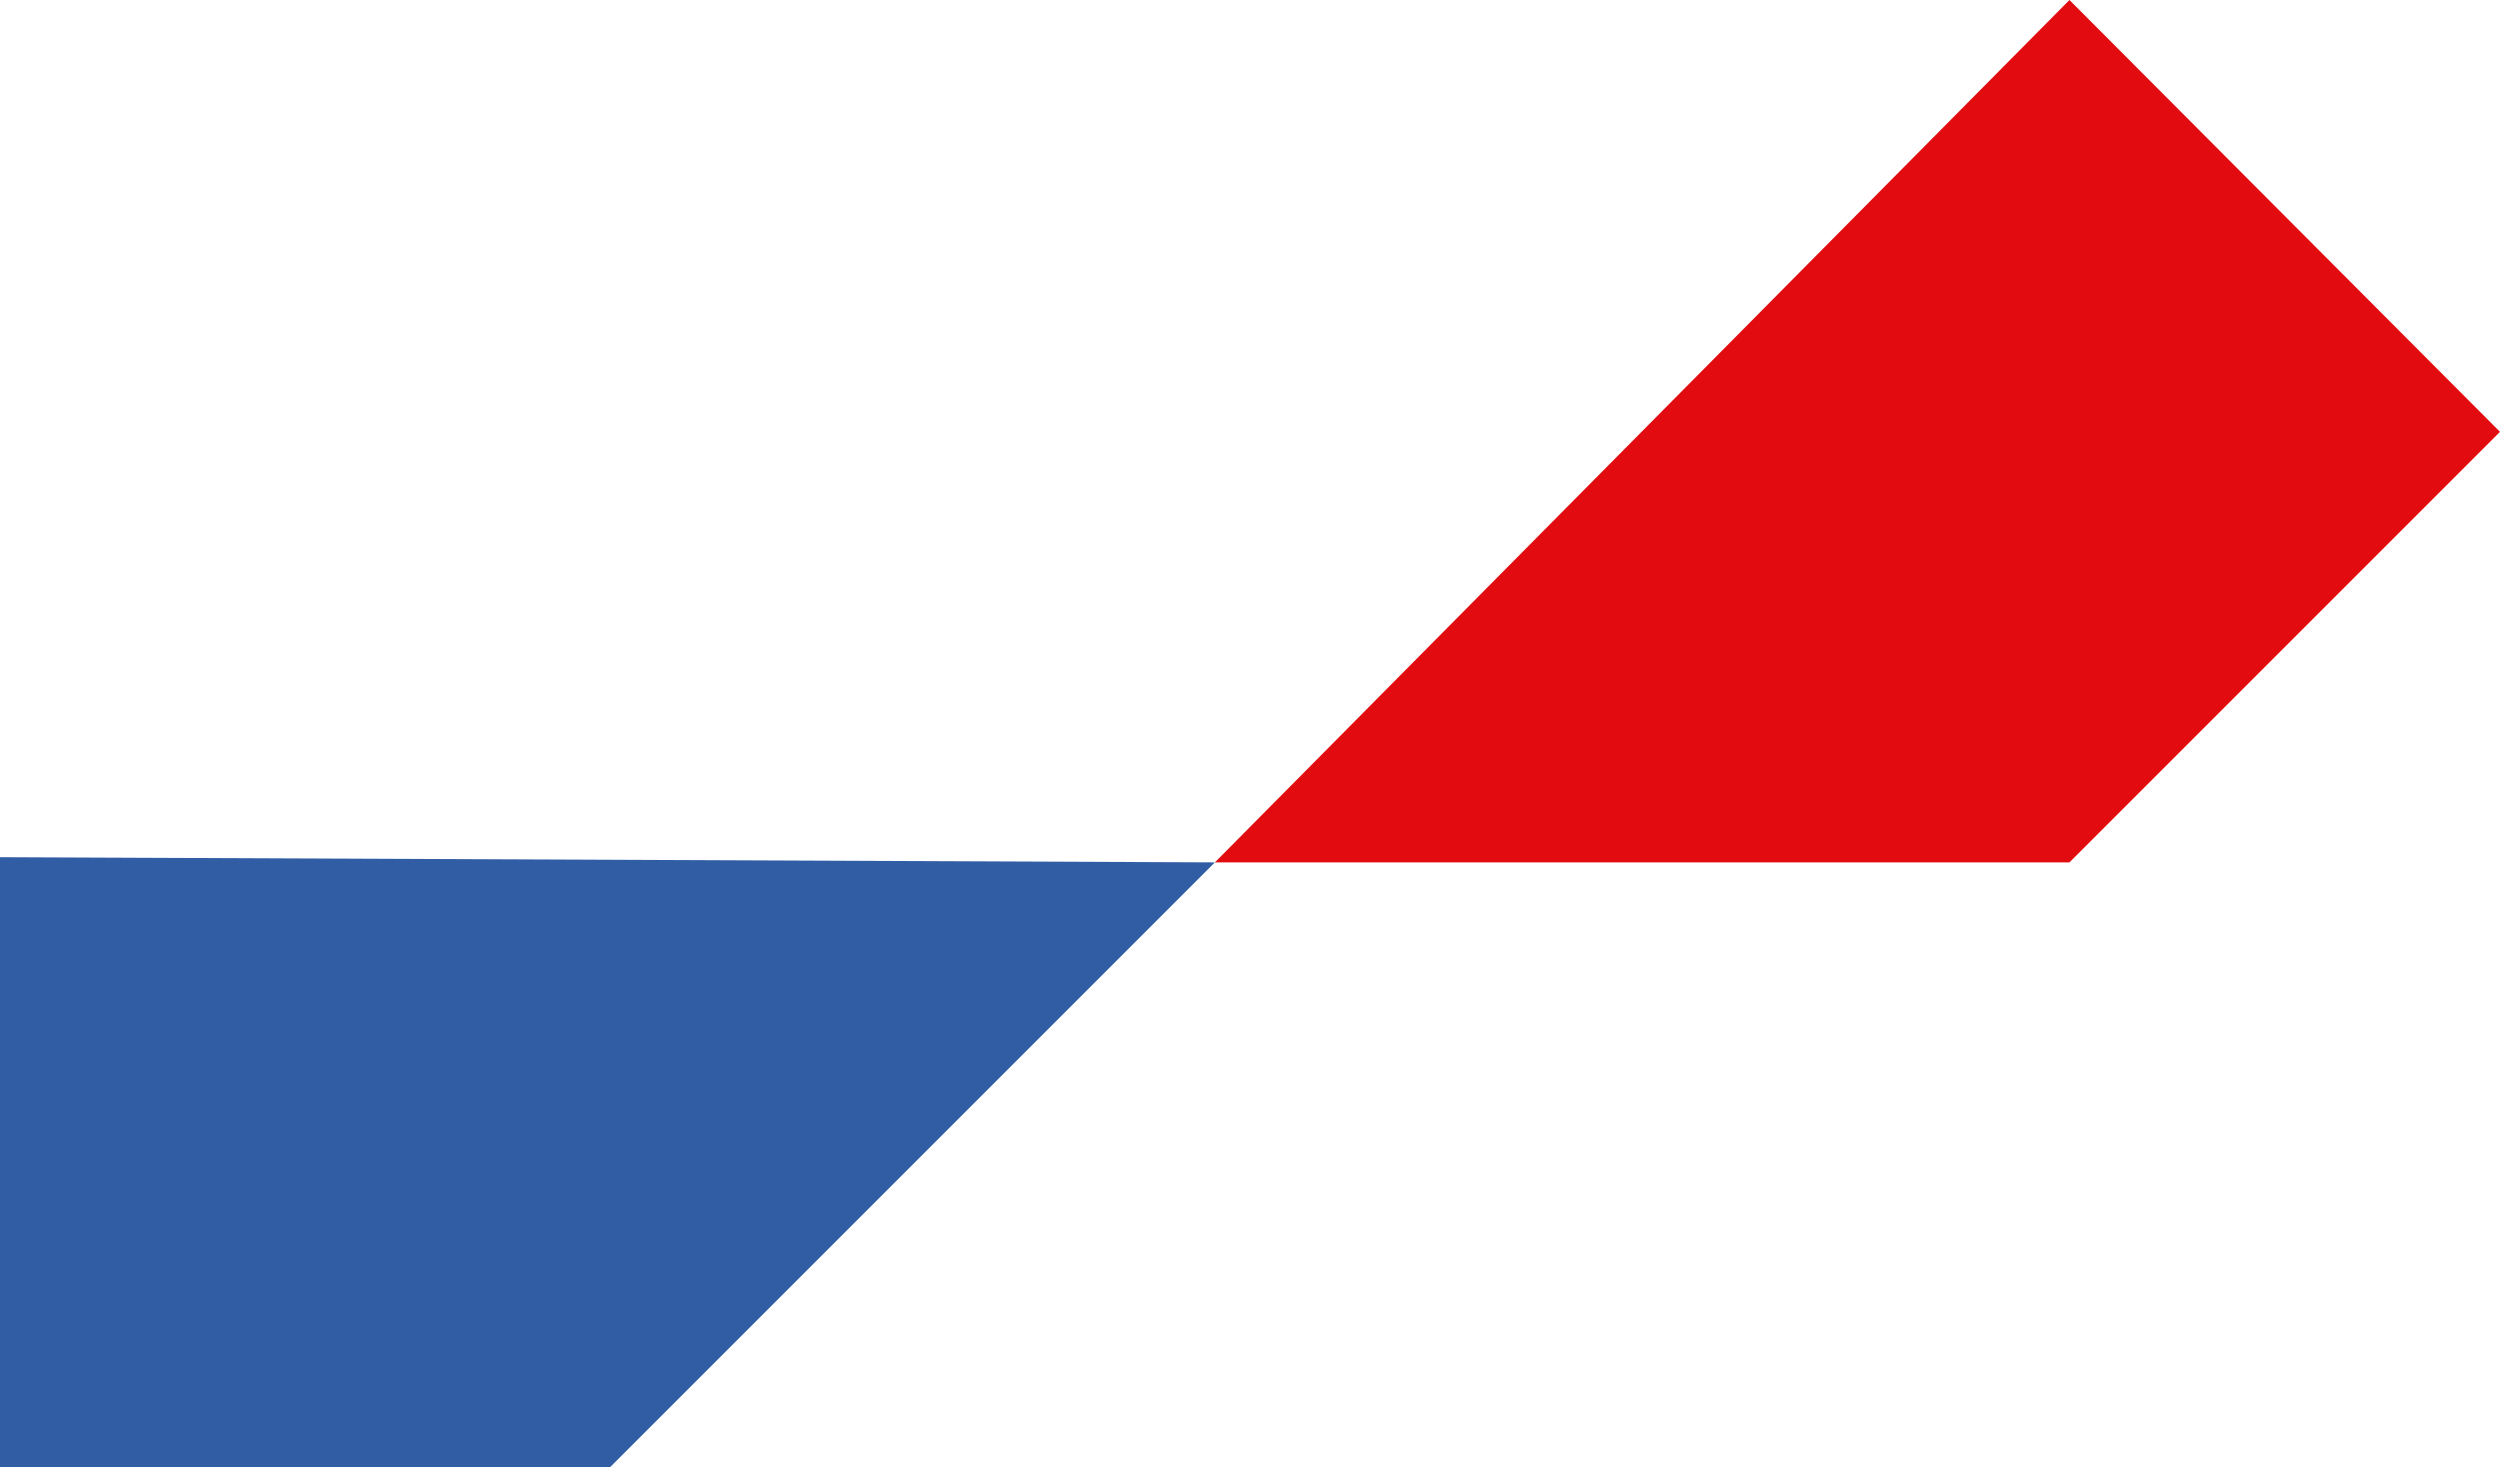 <svg id="Layer_1" data-name="Layer 1" xmlns="http://www.w3.org/2000/svg" viewBox="0 0 192.2 112.8"><defs><style>.cls-1{fill:#305da4;}.cls-2{fill:#e20c10;}</style></defs><title>logo accent</title><polygon class="cls-1" points="0 65.9 0 112.8 46.9 112.8 93.4 66.3 0 65.9"/><polygon class="cls-2" points="159.1 0 192.2 33.2 159.1 66.3 93.4 66.3 159.1 0"/></svg>